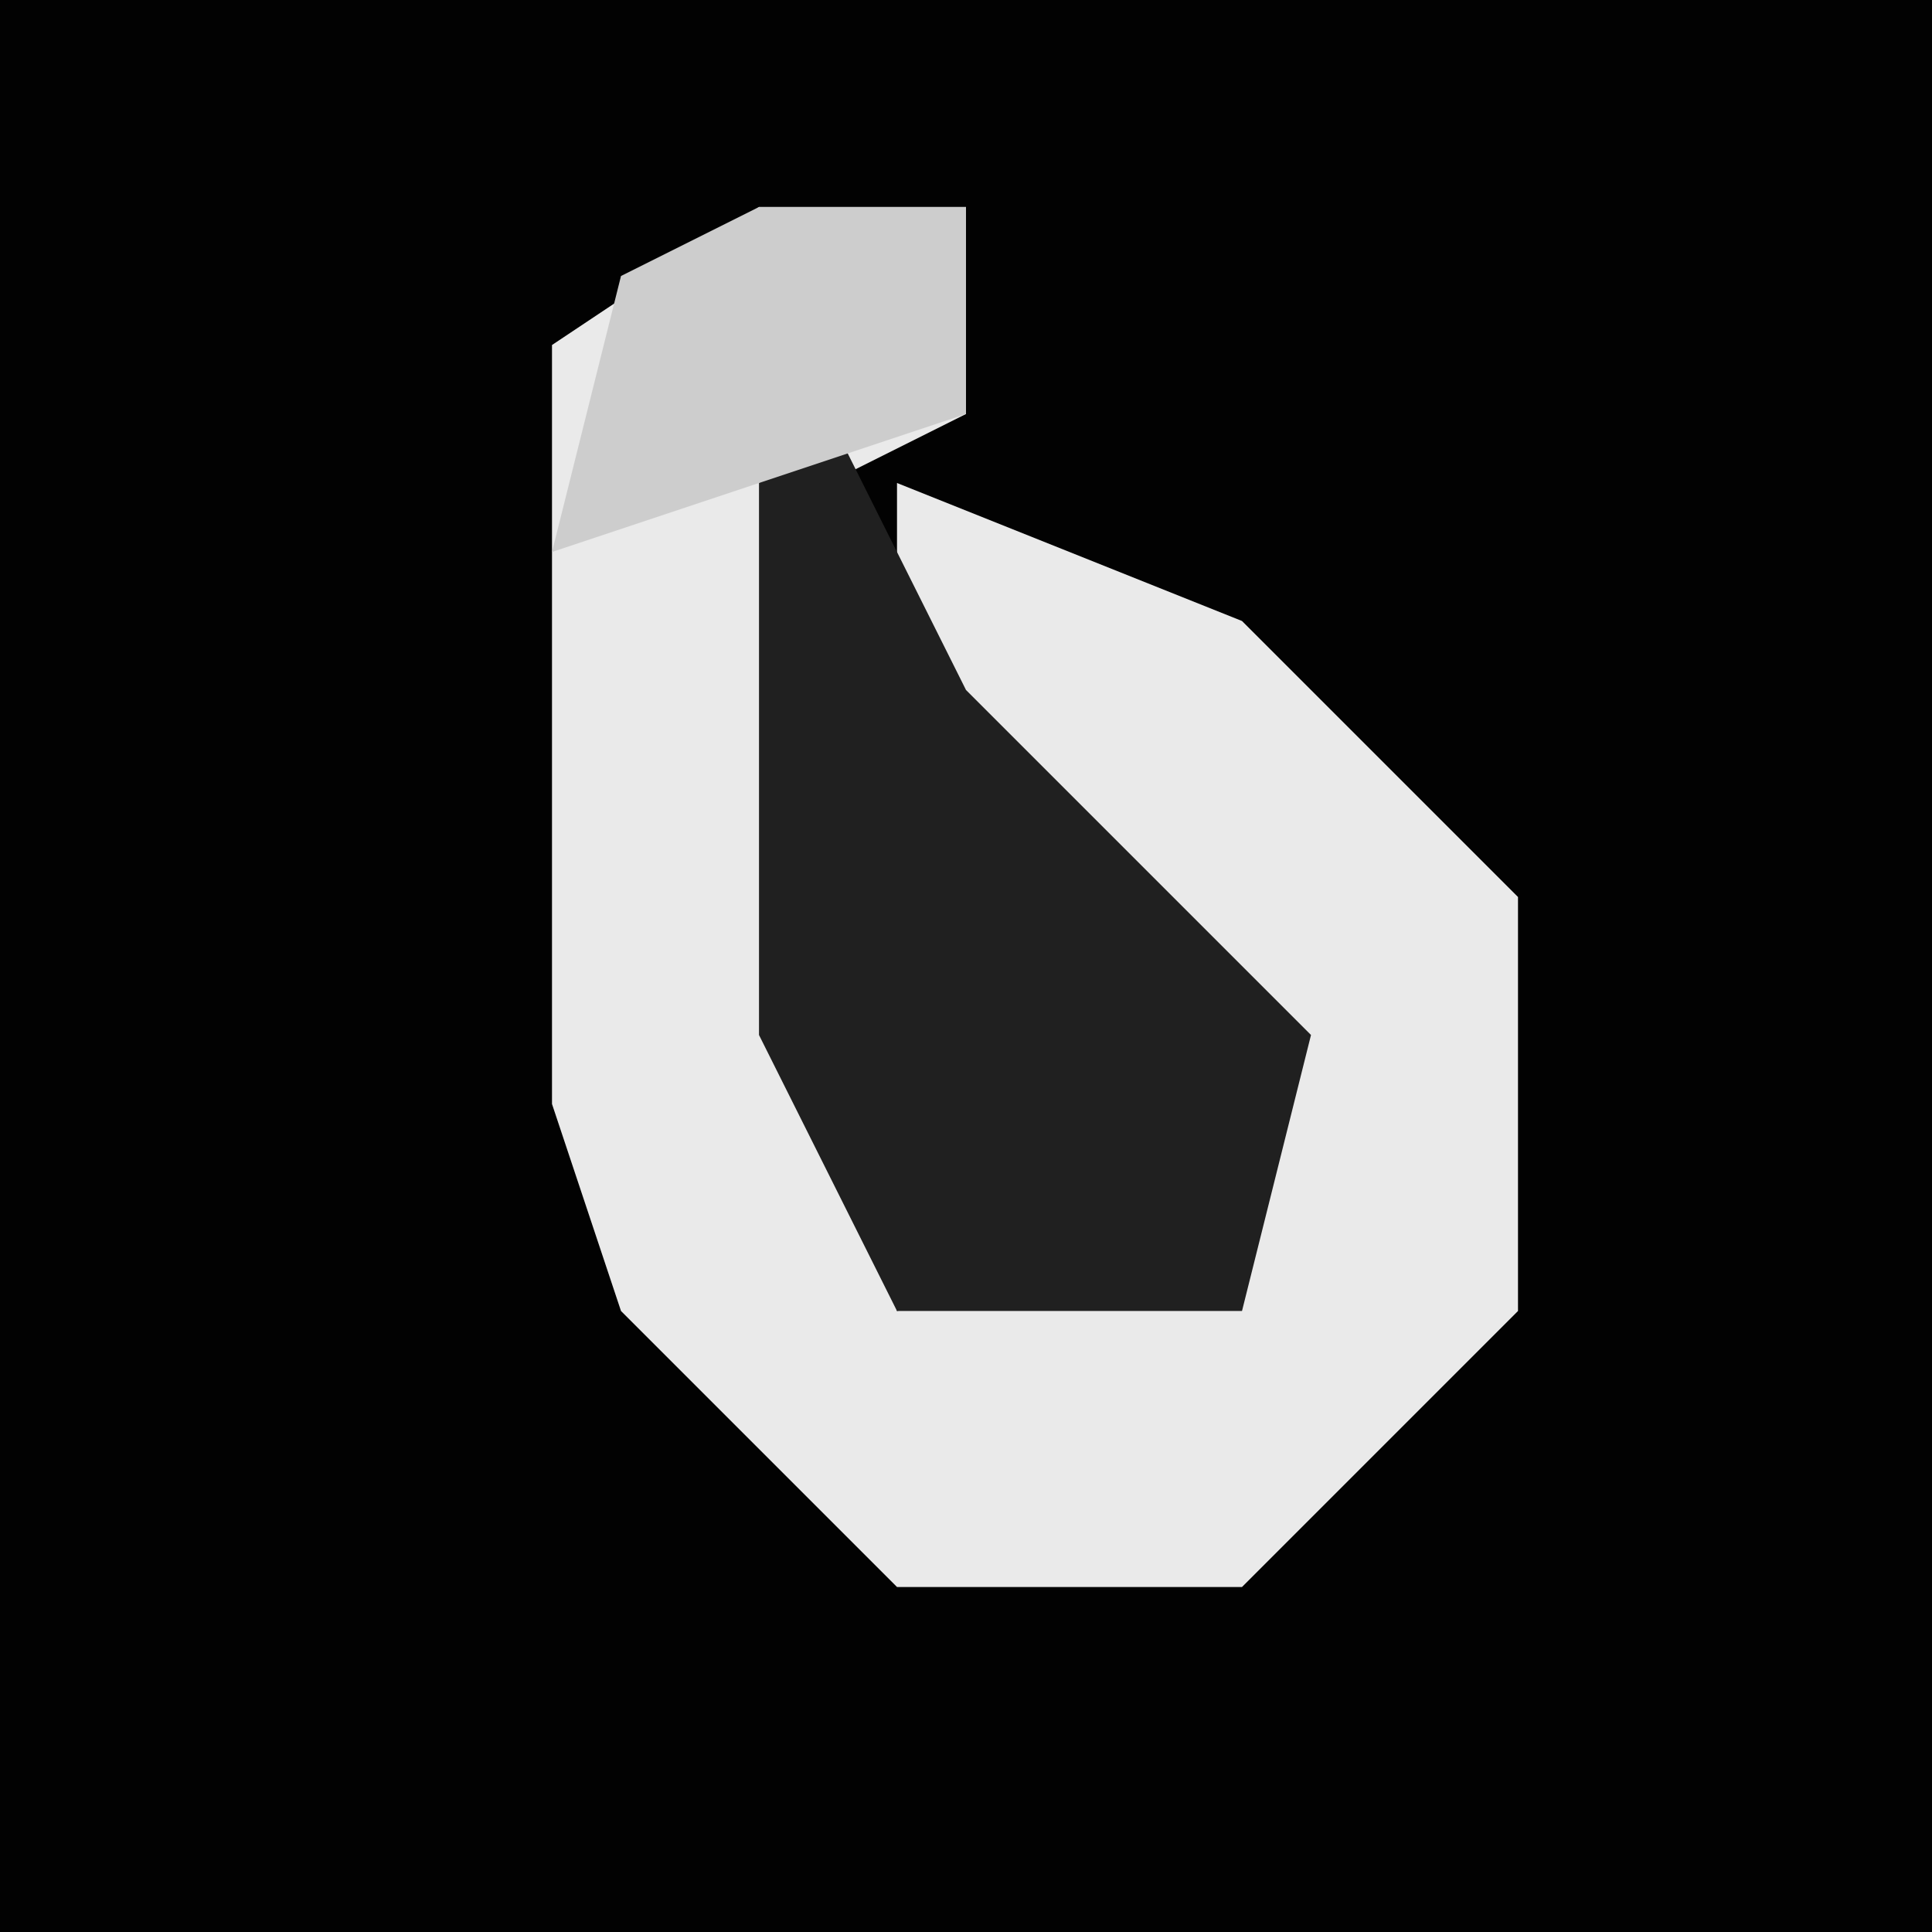 <?xml version="1.0" encoding="UTF-8"?>
<svg version="1.1" xmlns="http://www.w3.org/2000/svg" width="28" height="28">
<path d="M0,0 L28,0 L28,28 L0,28 Z " fill="#020202" transform="translate(0,0)"/>
<path d="M0,0 L3,0 L3,3 L1,4 L1,12 L2,16 L7,15 L6,11 L2,7 L2,4 L7,6 L11,10 L11,16 L7,20 L2,20 L-2,16 L-3,13 L-3,2 Z " fill="#EAEAEA" transform="translate(11,3)"/>
<path d="M0,0 L2,4 L7,9 L6,13 L1,13 L-1,9 L-1,1 Z " fill="#202020" transform="translate(12,6)"/>
<path d="M0,0 L3,0 L3,3 L-3,5 L-2,1 Z " fill="#CDCDCD" transform="translate(11,3)"/>
</svg>
